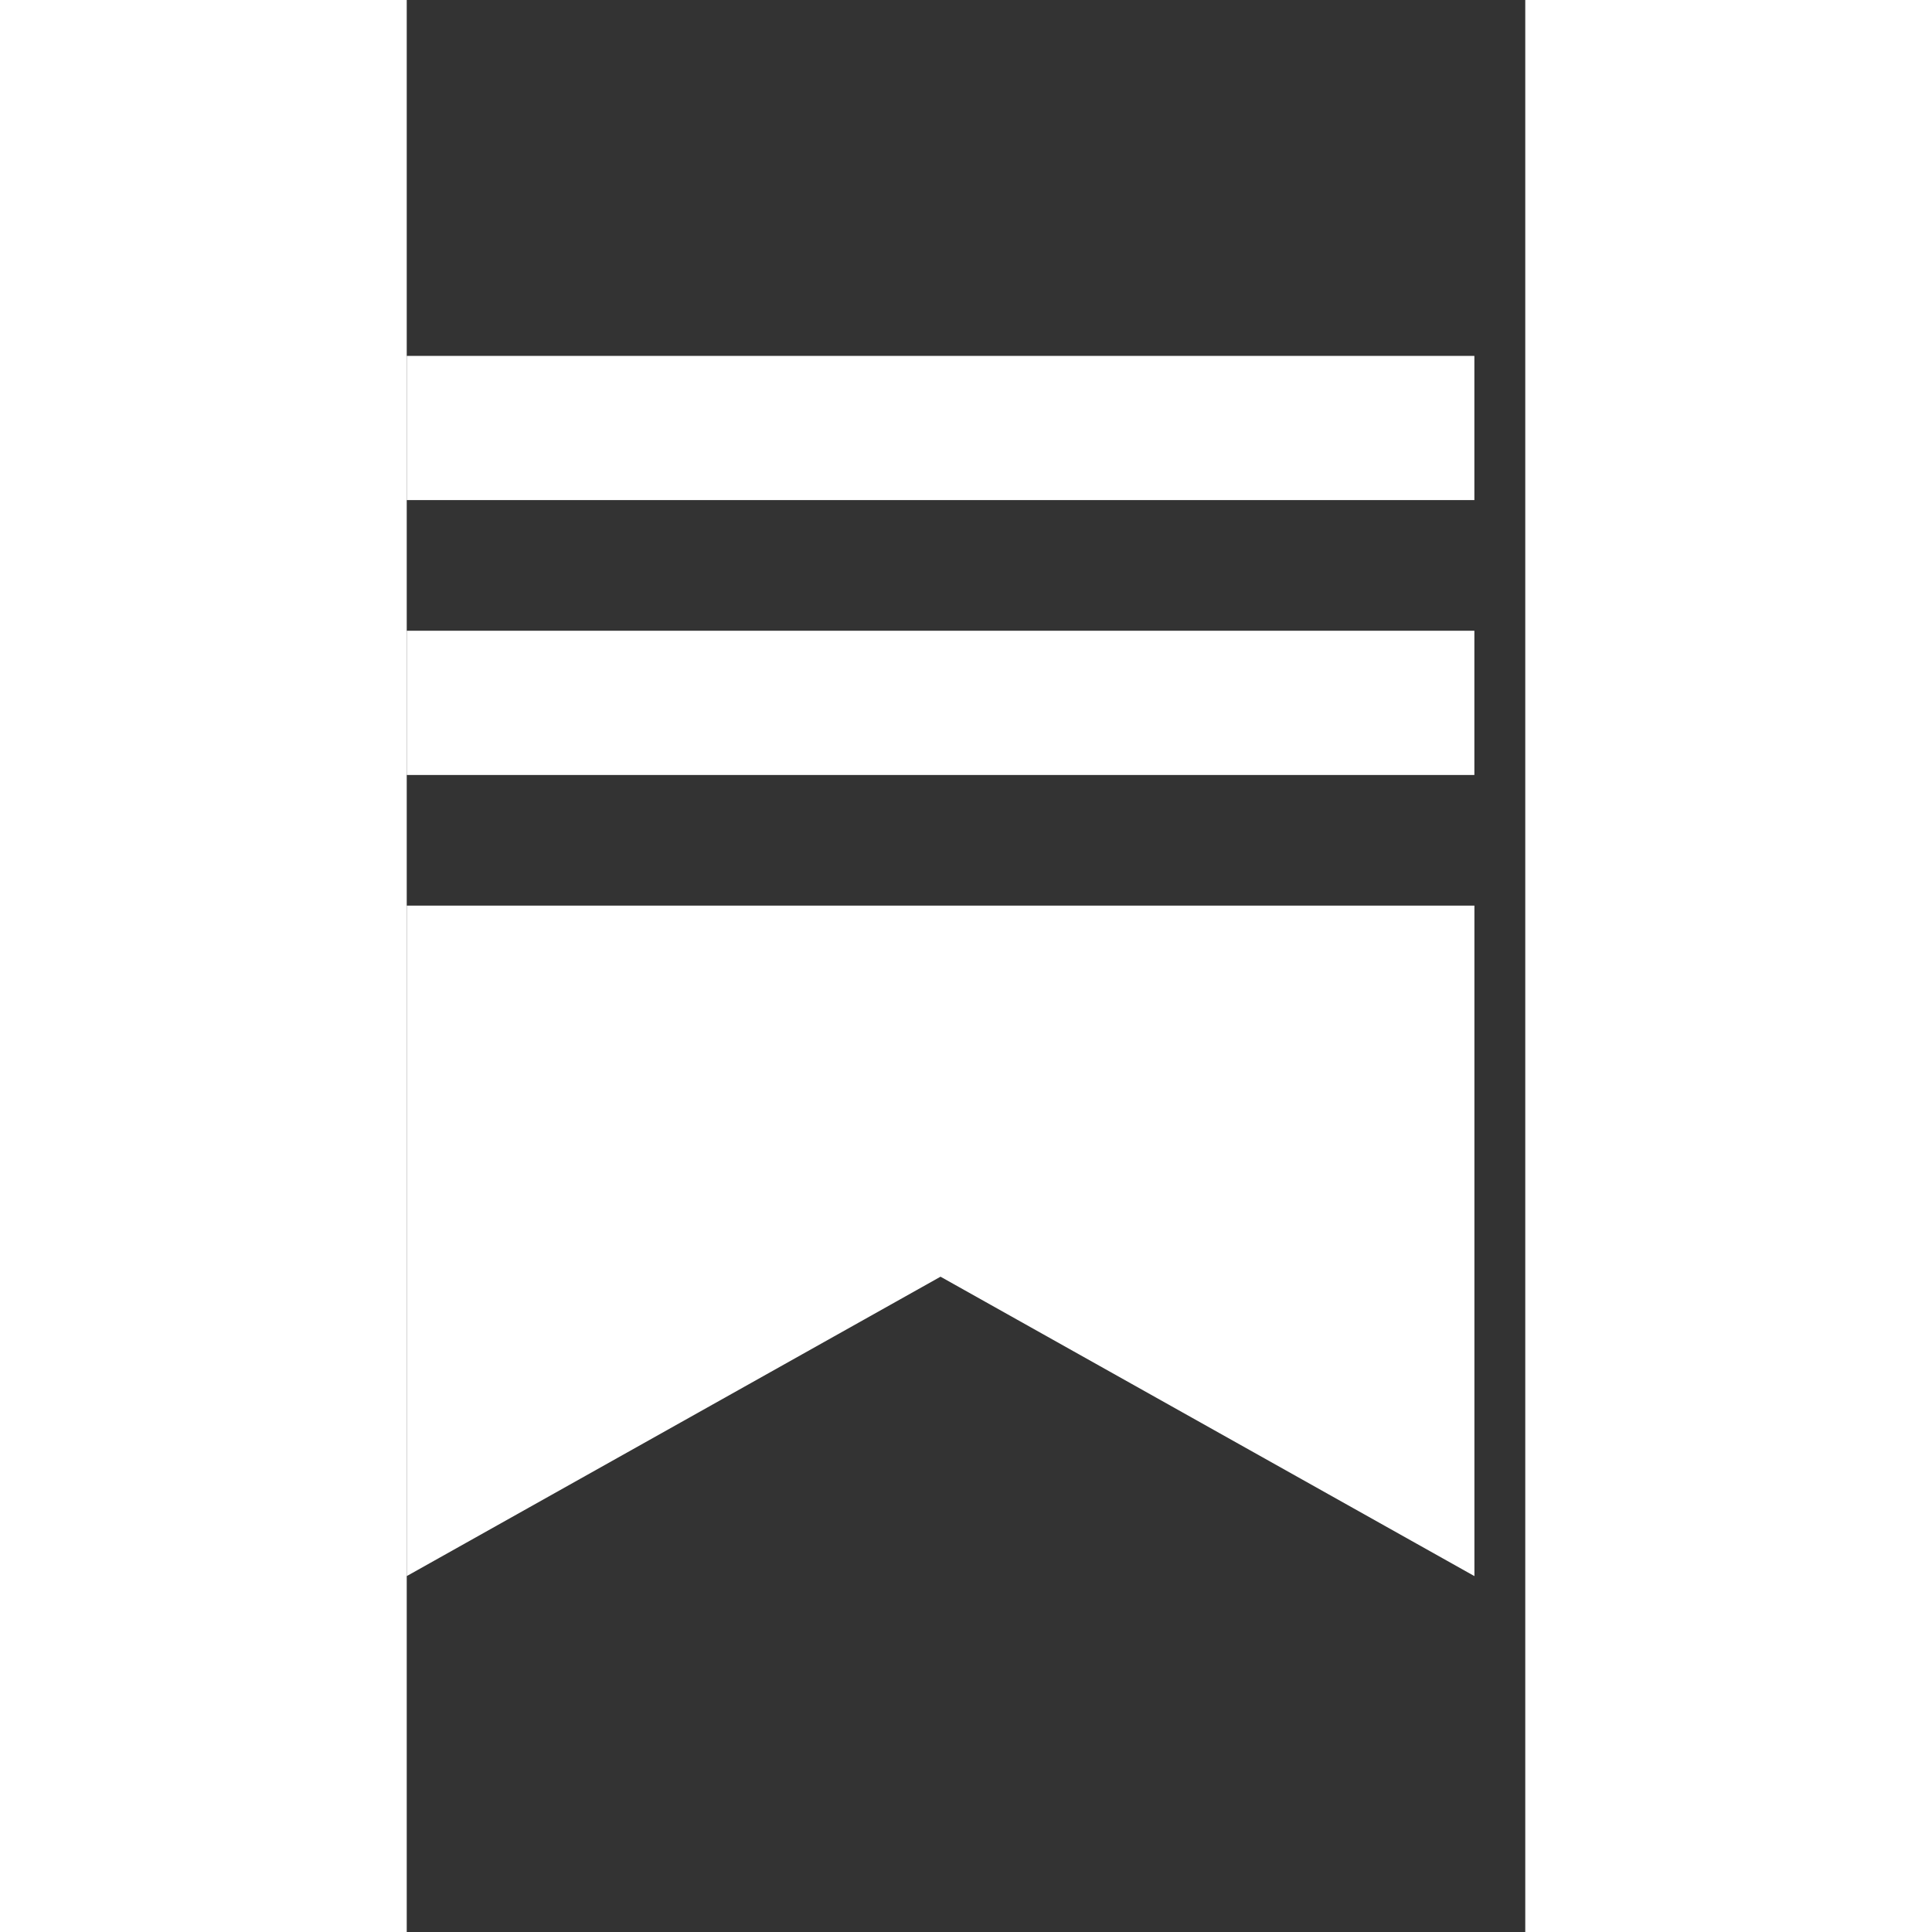<svg width="20" height="20" viewBox="0 -7 22 38" fill="#00494D" xmlns="http://www.w3.org/2000/svg">
    <rect x="0" y="-7" width="22" height="38" fill="#333333" stroke="none"/>
    <g>
        <path d="M20.999 5.406H0V8.243H20.999V5.406Z" fill="white"></path>
        <path d="M0 10.812V24L10.499 18.111L21 24V10.812H0Z" fill="white"></path>
        <path d="M20.999 0H0V2.836H20.999V0Z" fill="white"></path>
    </g>
</svg>